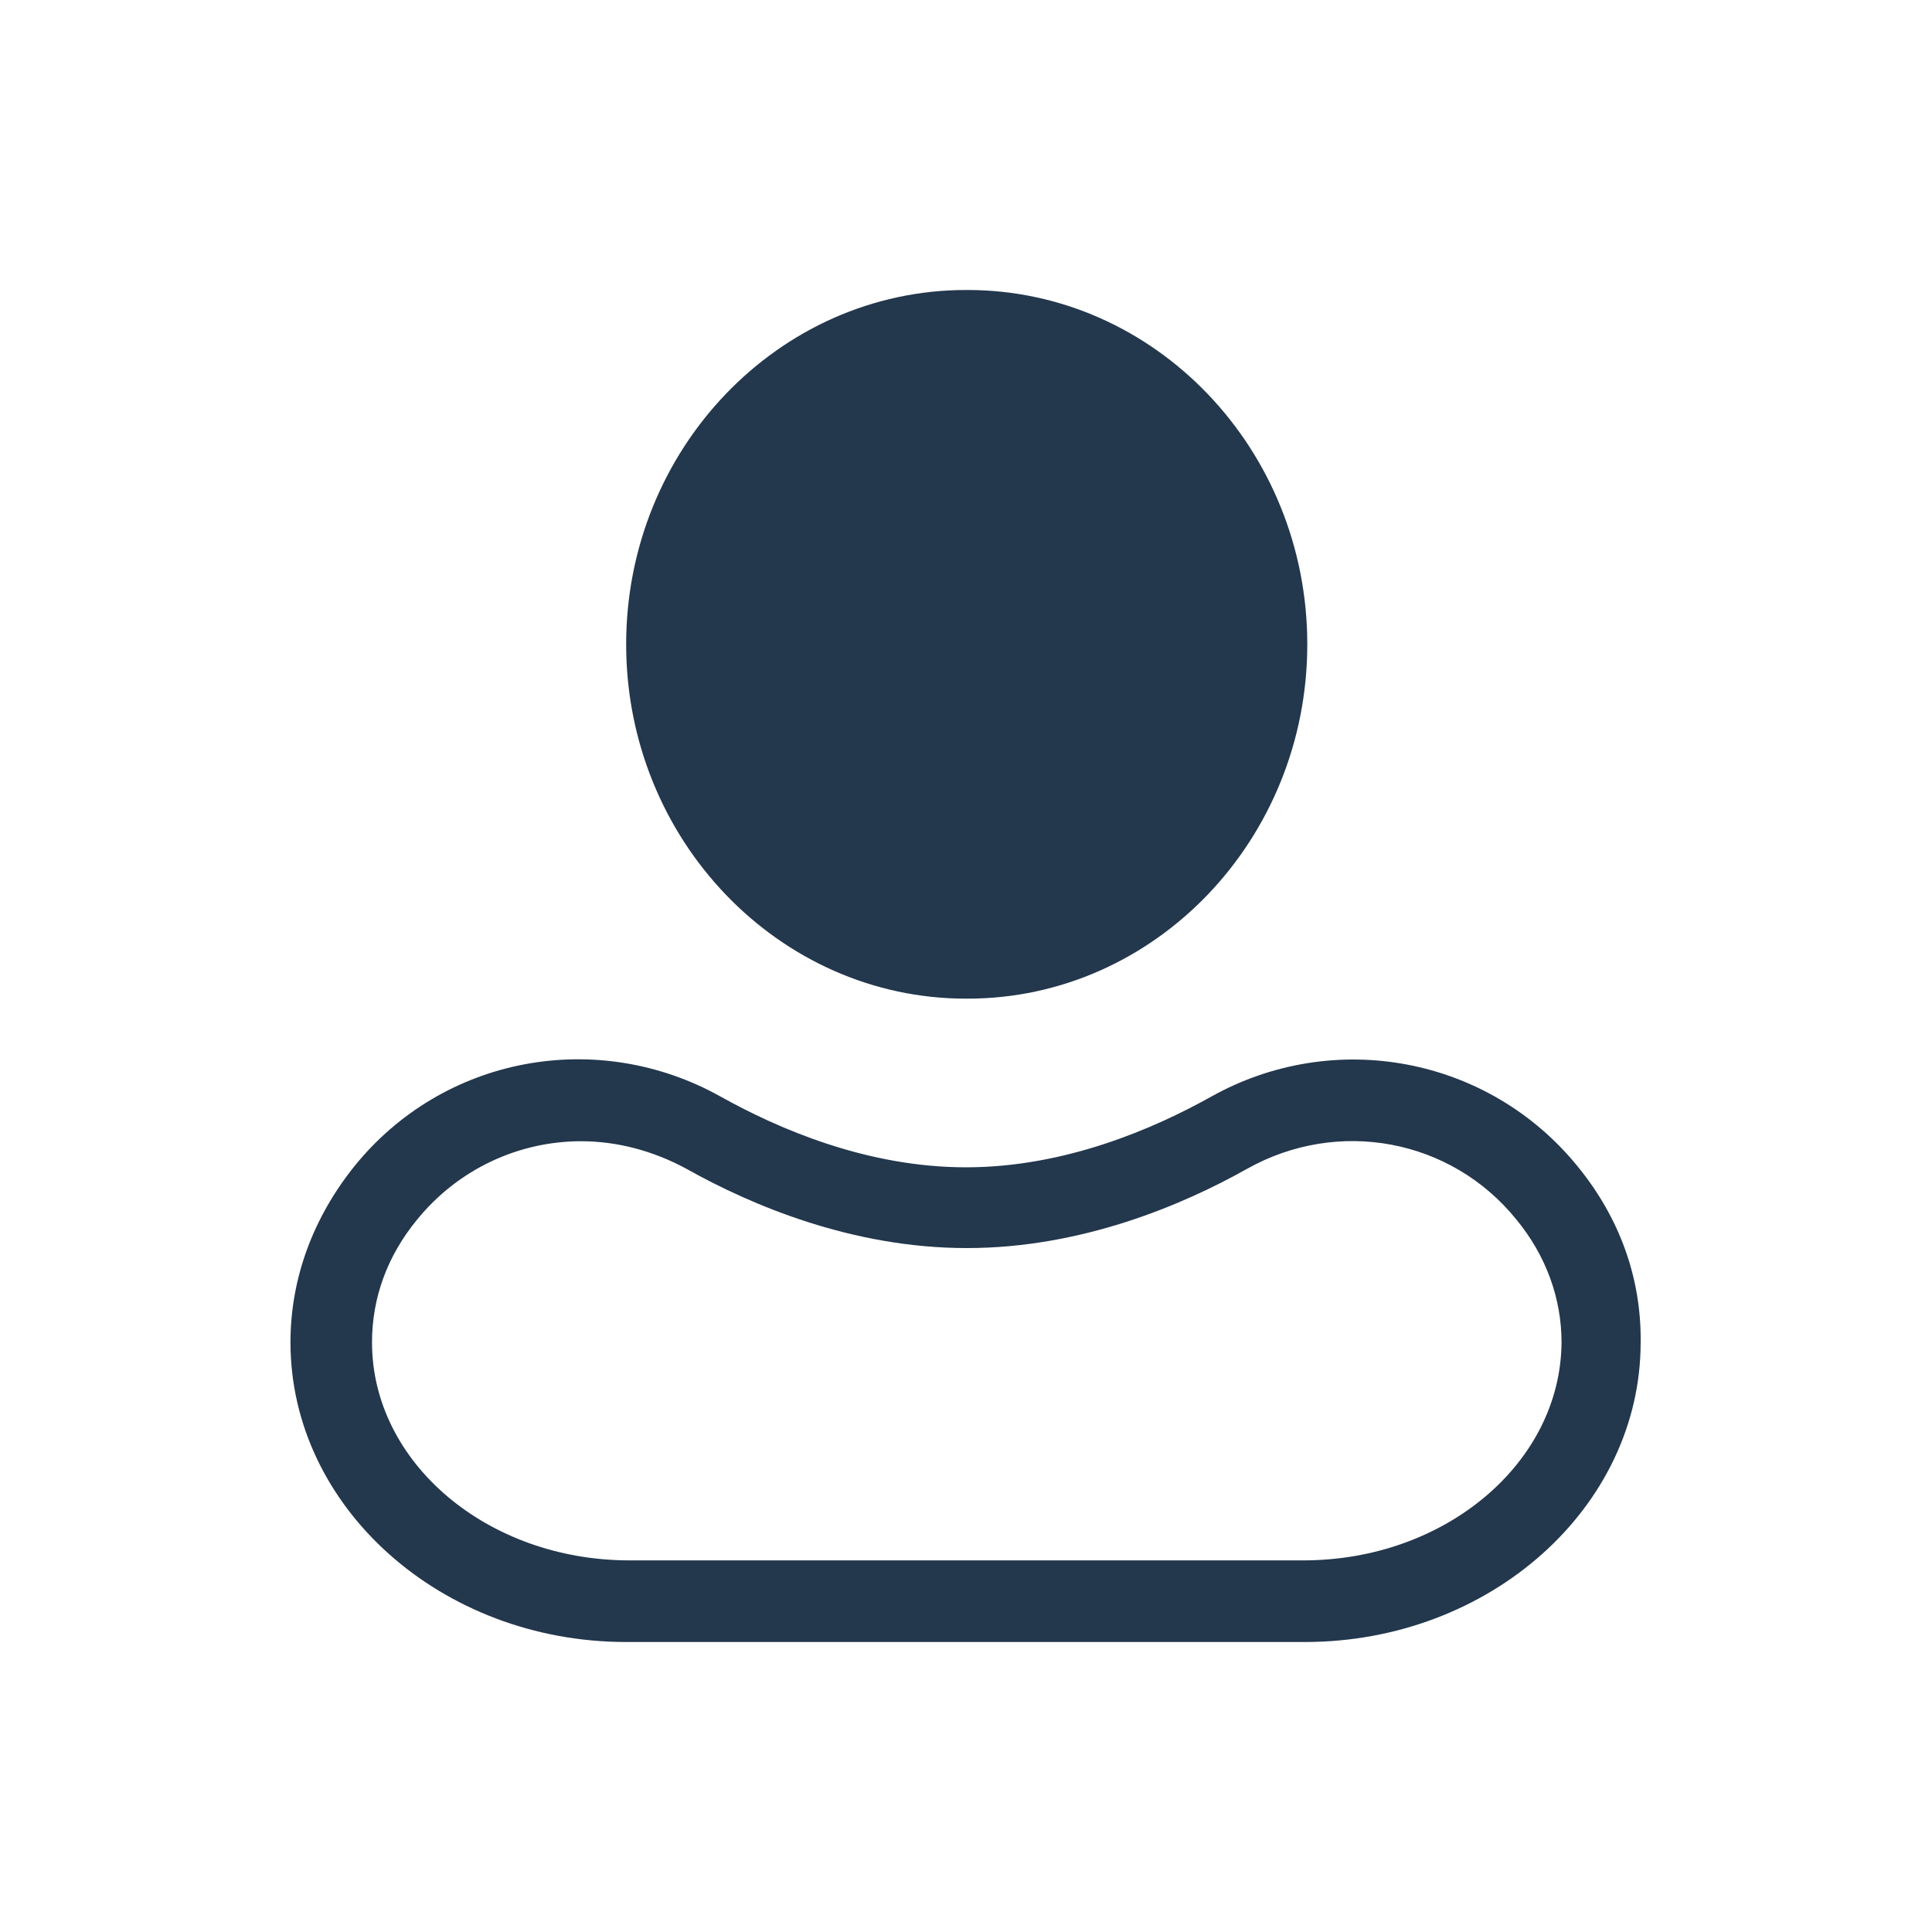 <?xml version="1.0" encoding="UTF-8"?>
<svg width="20px" height="20px" viewBox="0 0 20 20" version="1.1" xmlns="http://www.w3.org/2000/svg" xmlns:xlink="http://www.w3.org/1999/xlink">
    <!-- Generator: Sketch 52.5 (67469) - http://www.bohemiancoding.com/sketch -->
    <title>top_ico_my_slice</title>
    <desc>Created with Sketch.</desc>
    <g id="Page-1" stroke="none" stroke-width="1" fill="none" fill-rule="evenodd">
        <g id="画板" transform="translate(-11, -1)" fill="#23374D" fill-rule="nonzero">
            <g id="top_ico_my" transform="translate(14, 4)">
                <path d="M7.016,7.338 L7,7.338 C5.061,7.338 3.482,5.691 3.482,3.67 C3.482,1.649 5.061,0.002 7,0.002 L7.016,0.002 C8.955,0.002 10.533,1.649 10.533,3.67 C10.533,5.691 8.955,7.338 7.016,7.338 Z" id="形状"></path>
                <path d="M6.991,0.838 C5.487,0.838 4.268,2.11 4.268,3.679 C4.268,5.247 5.487,6.519 6.991,6.519 L7.008,6.519 C8.512,6.519 9.731,5.247 9.731,3.679 C9.731,2.11 8.512,0.838 7.016,0.838 L6.991,0.838 Z" id="路径"></path>
                <path d="M13.332,9.075 C12.413,7.943 10.818,7.638 9.539,8.352 C8.946,8.683 8.027,9.084 7,9.084 C5.972,9.084 5.053,8.683 4.46,8.352 C3.182,7.638 1.586,7.934 0.667,9.075 C0.241,9.607 0.007,10.234 0.007,10.896 C0.007,12.604 1.569,13.998 3.482,13.998 L10.508,13.998 C12.422,13.998 13.984,12.604 13.984,10.896 C13.992,10.234 13.767,9.607 13.332,9.075 Z M10.492,13.153 L3.516,13.153 C2.046,13.153 0.851,12.142 0.851,10.896 C0.851,10.434 1.01,9.999 1.319,9.624 C1.745,9.101 2.371,8.814 3.015,8.814 C3.382,8.814 3.758,8.91 4.109,9.101 C4.777,9.476 5.822,9.92 7.008,9.92 C8.194,9.92 9.239,9.476 9.907,9.101 C10.851,8.57 12.021,8.788 12.697,9.624 C13.006,9.999 13.165,10.443 13.165,10.896 C13.157,12.142 11.962,13.153 10.492,13.153 Z" id="形状"></path>
            </g>
        </g>
    </g>
</svg>